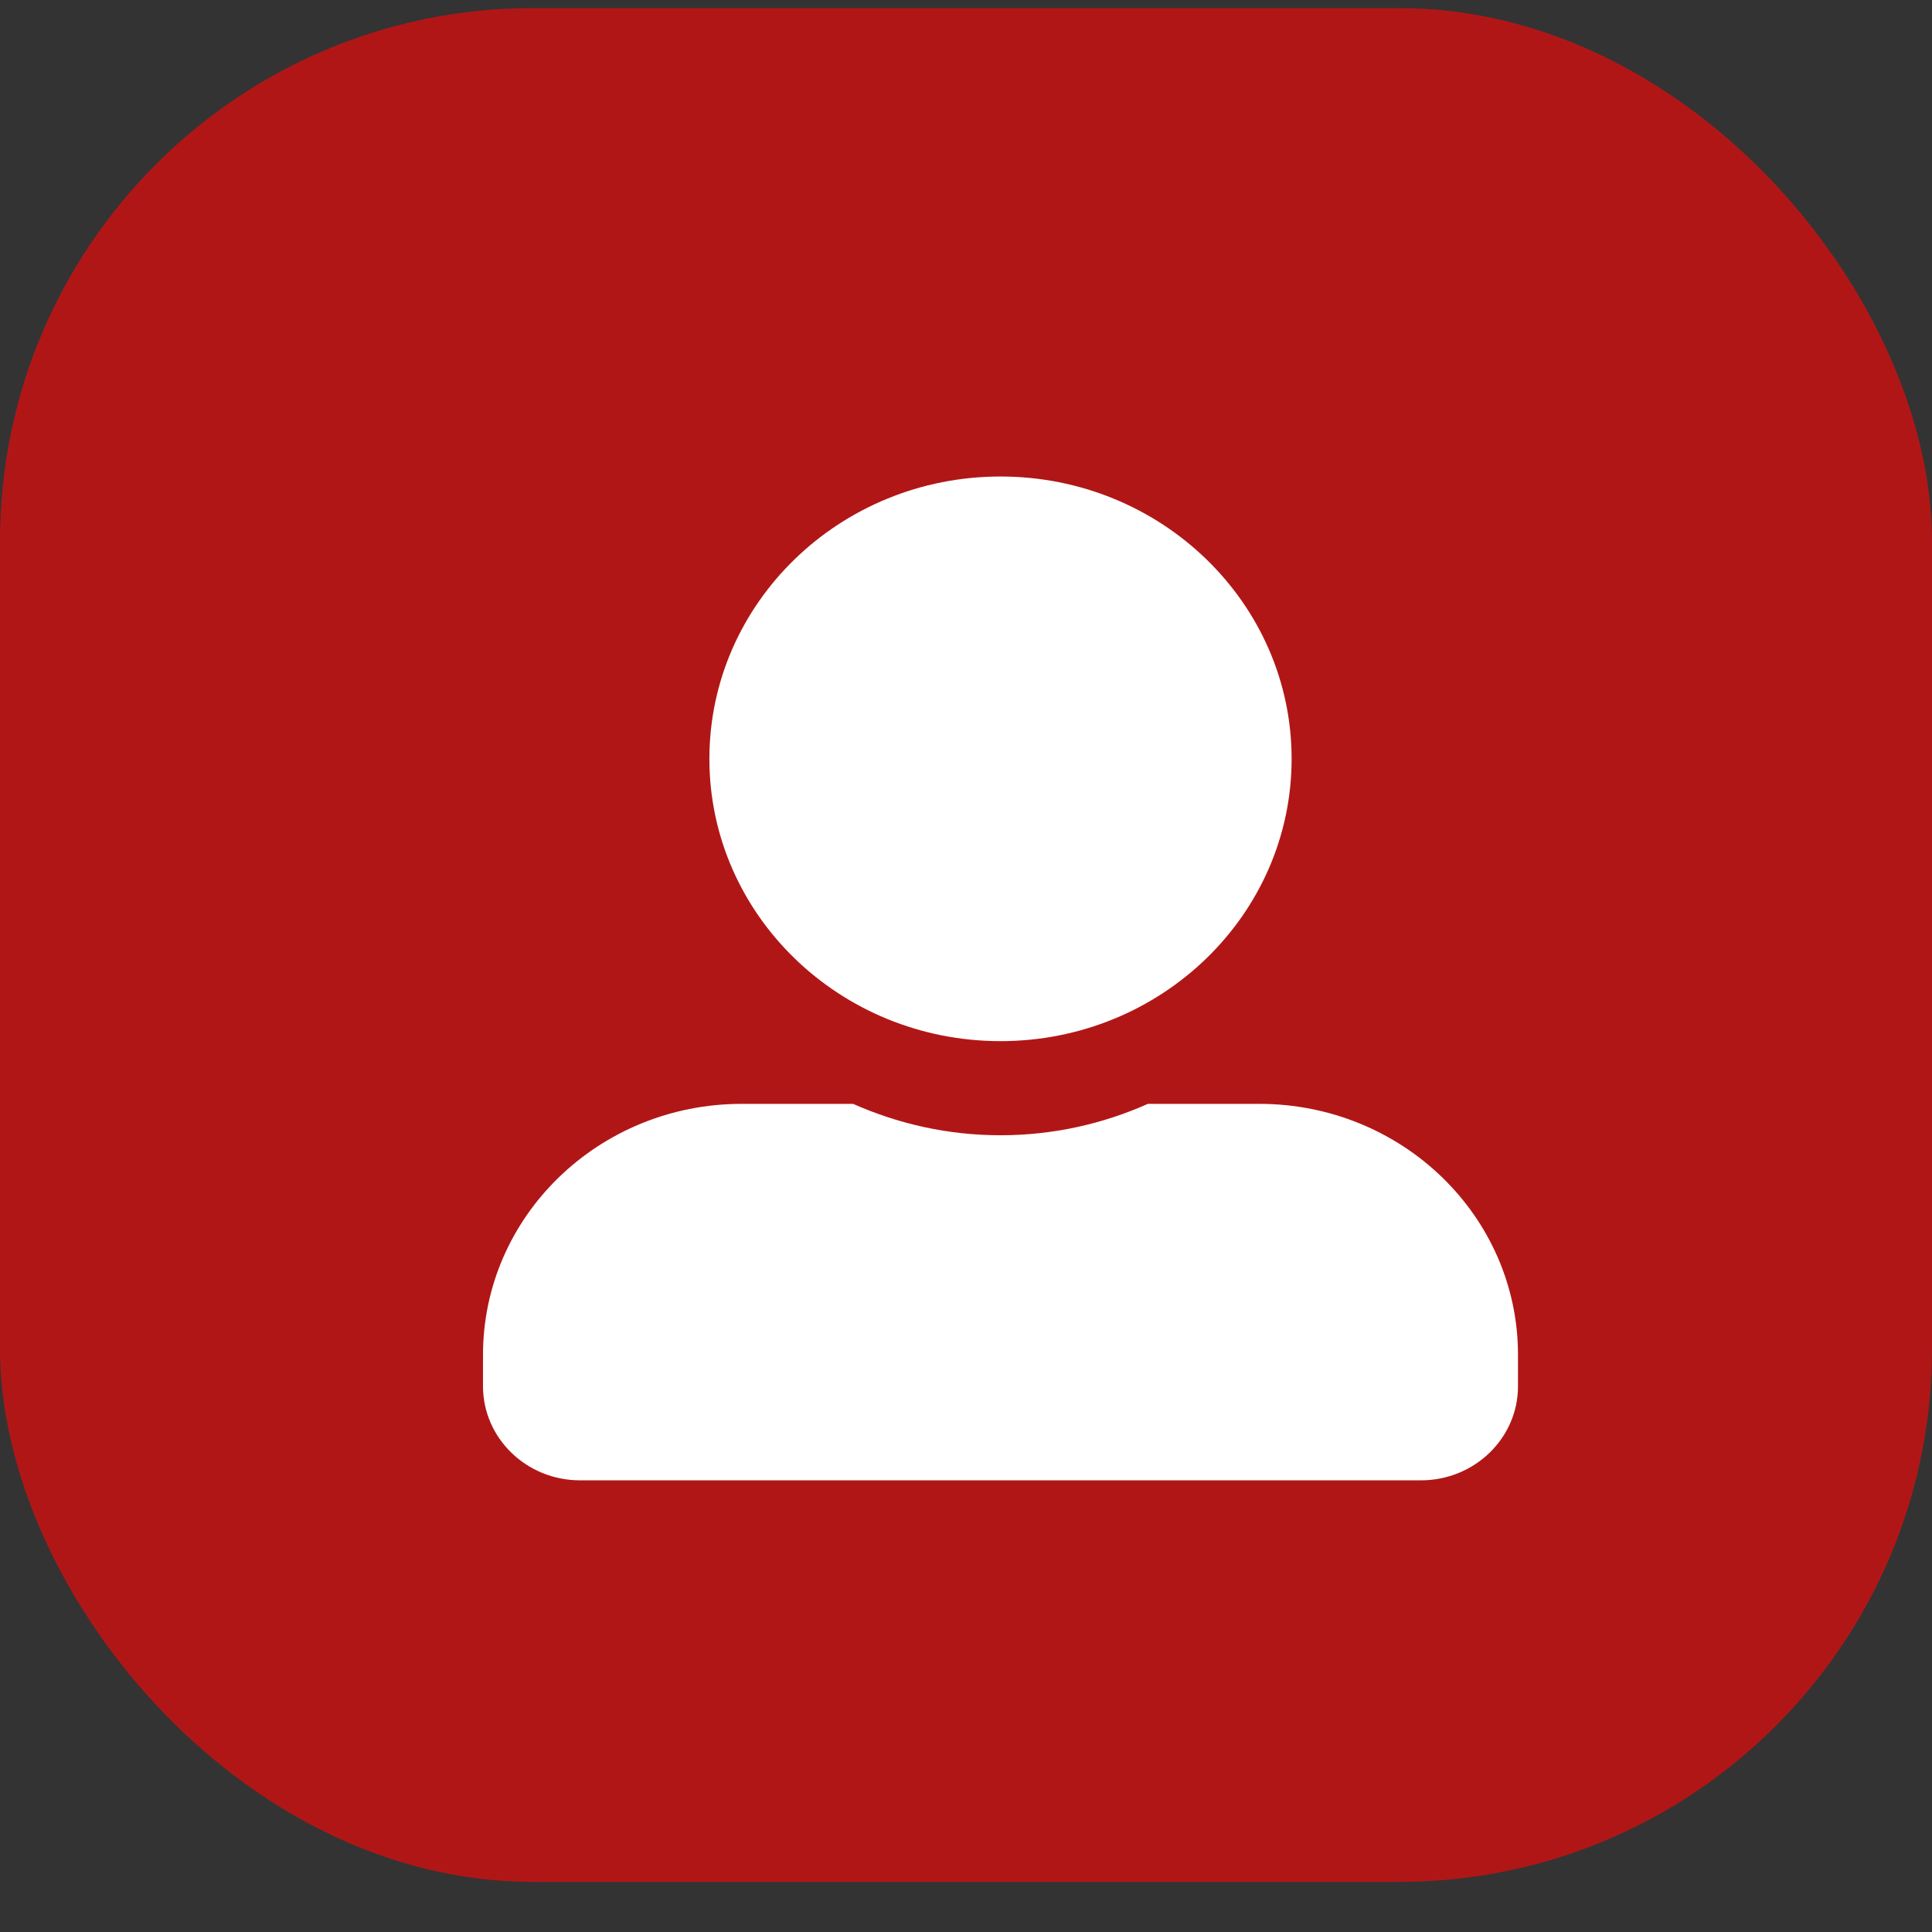 <svg width="28" height="28" viewBox="0 0 28 28" fill="none" xmlns="http://www.w3.org/2000/svg">
<rect x="0" y="0" width="28" height="28" fill="#333333" stroke="none"/>
<g id="Group 116">
<rect id="Rectangle 6" y="0.117" width="28" height="27.157" rx="7.724" fill="#DF0B0B" fill-opacity="0.73"/>
<path id="Vector" d="M14.5 15.089C16.829 15.089 18.719 13.257 18.719 10.998C18.719 8.739 16.829 6.906 14.5 6.906C12.171 6.906 10.281 8.739 10.281 10.998C10.281 13.257 12.171 15.089 14.5 15.089ZM18.25 15.998H16.636C15.985 16.288 15.262 16.453 14.5 16.453C13.738 16.453 13.018 16.288 12.364 15.998H10.75C8.679 15.998 7 17.627 7 19.636V20.09C7 20.843 7.63 21.454 8.406 21.454H20.594C21.37 21.454 22 20.843 22 20.09V19.636C22 17.627 20.321 15.998 18.25 15.998Z" fill="white"/>
</g>
</svg>
